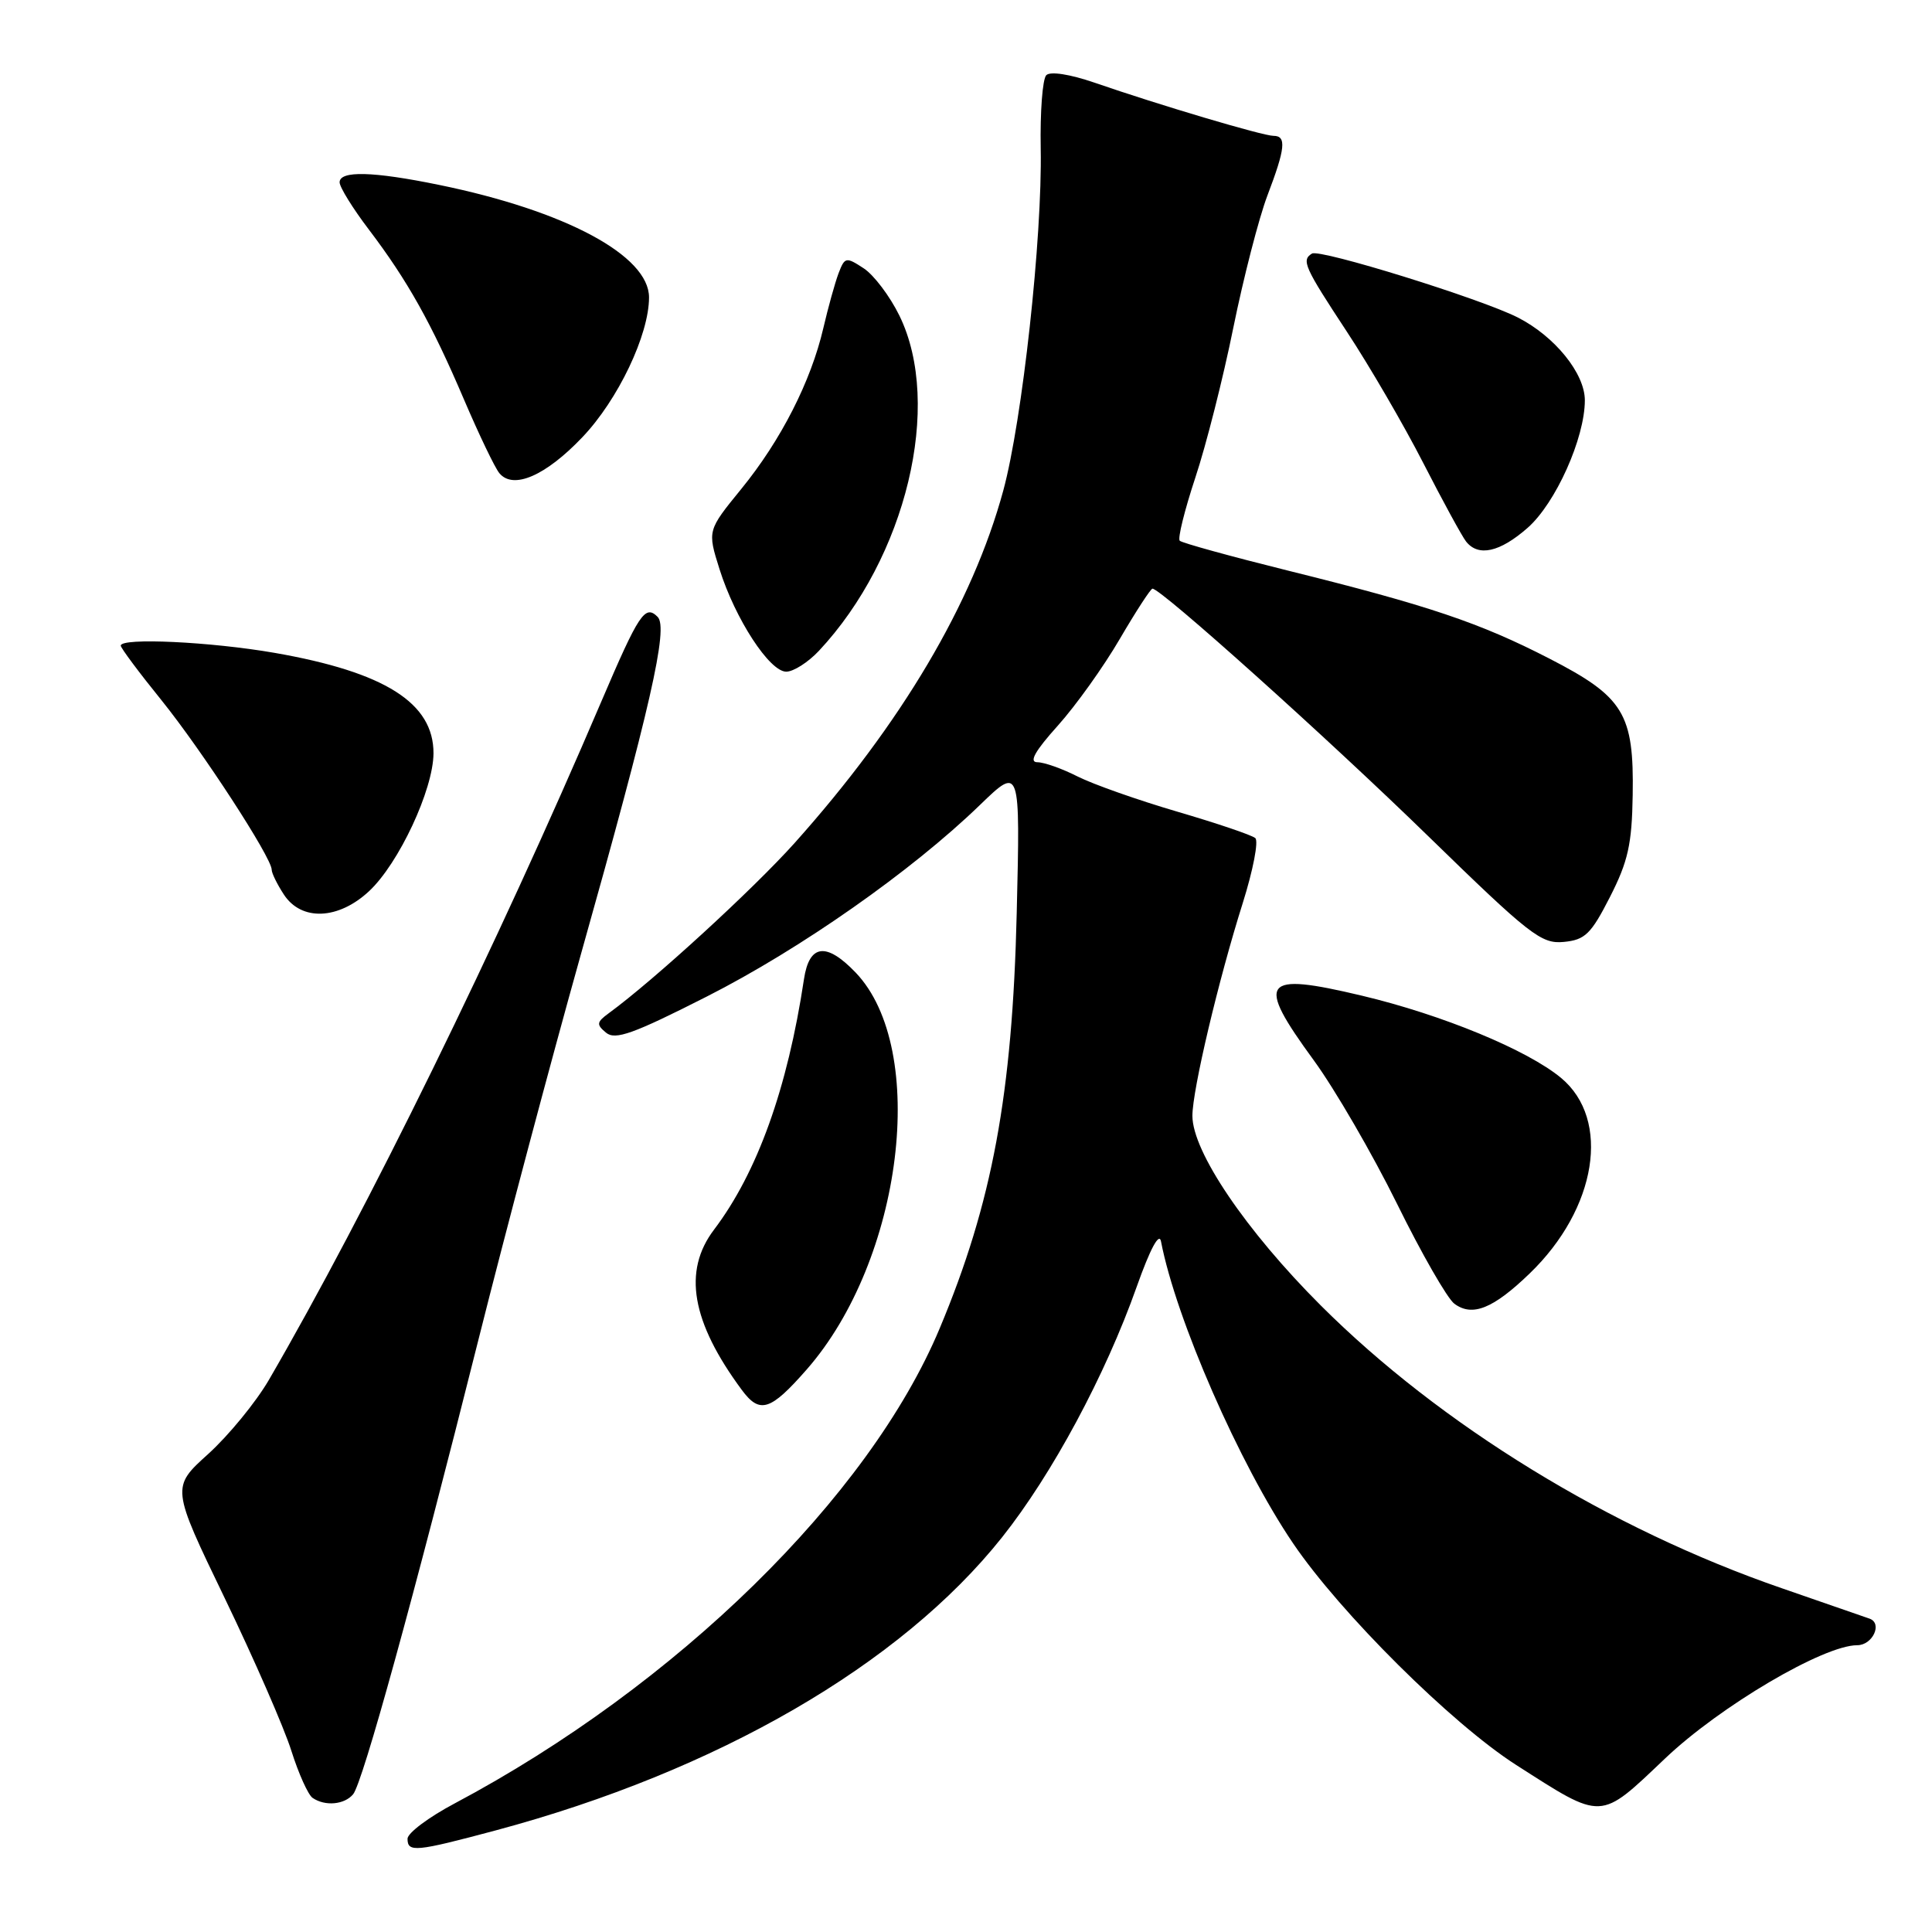 <?xml version="1.0" encoding="UTF-8" standalone="no"?>
<!DOCTYPE svg PUBLIC "-//W3C//DTD SVG 1.1//EN" "http://www.w3.org/Graphics/SVG/1.1/DTD/svg11.dtd" >
<svg xmlns="http://www.w3.org/2000/svg" xmlns:xlink="http://www.w3.org/1999/xlink" version="1.1" viewBox="0 0 256 256">
 <g >
 <path fill="currentColor"
d=" M 65.71 242.53 C 95.04 234.67 119.35 220.59 132.78 203.70 C 139.43 195.33 146.48 182.20 150.62 170.50 C 152.41 165.46 153.60 163.24 153.84 164.50 C 155.82 174.78 164.23 194.02 171.34 204.50 C 177.60 213.74 192.36 228.40 200.89 233.86 C 212.49 241.28 211.89 241.31 220.63 233.01 C 227.92 226.08 241.63 218.00 246.09 218.00 C 248.13 218.00 249.48 215.11 247.73 214.48 C 247.05 214.24 241.82 212.43 236.10 210.45 C 213.33 202.60 190.86 188.81 175.02 172.99 C 165.09 163.07 158.00 152.60 158.00 147.85 C 158.00 144.43 161.45 129.85 164.68 119.63 C 166.04 115.30 166.79 111.44 166.33 111.05 C 165.87 110.65 161.22 109.08 156.00 107.55 C 150.78 106.02 144.83 103.92 142.79 102.89 C 140.75 101.85 138.35 101.00 137.45 101.00 C 136.31 101.00 137.13 99.53 140.16 96.16 C 142.55 93.50 146.25 88.32 148.38 84.66 C 150.52 81.00 152.47 78.00 152.71 78.00 C 153.85 78.00 175.94 97.83 189.23 110.78 C 202.73 123.93 204.23 125.10 207.21 124.81 C 210.03 124.54 210.82 123.77 213.33 118.85 C 215.72 114.16 216.24 111.87 216.34 105.35 C 216.52 94.56 215.17 92.34 205.29 87.26 C 196.08 82.52 189.29 80.23 170.67 75.61 C 163.07 73.72 156.61 71.94 156.32 71.65 C 156.03 71.36 156.96 67.61 158.38 63.31 C 159.81 59.02 162.08 50.07 163.42 43.43 C 164.77 36.79 166.80 28.92 167.93 25.93 C 170.32 19.66 170.49 18.00 168.75 18.00 C 167.37 18.01 153.58 13.91 145.02 10.95 C 141.76 9.83 139.17 9.43 138.64 9.96 C 138.14 10.46 137.81 14.83 137.90 19.68 C 138.12 31.48 135.46 55.71 132.94 65.00 C 128.87 79.96 119.44 95.88 105.30 111.69 C 99.77 117.86 86.62 129.91 80.66 134.26 C 79.05 135.44 79.00 135.76 80.31 136.84 C 81.53 137.85 83.92 136.99 93.65 132.05 C 106.07 125.75 120.81 115.41 129.84 106.67 C 135.19 101.50 135.19 101.50 134.72 121.00 C 134.15 145.00 131.48 159.39 124.52 176.00 C 115.17 198.35 89.65 223.34 60.25 238.96 C 56.81 240.78 54.00 242.89 54.00 243.64 C 54.00 245.48 55.06 245.38 65.71 242.53 Z  M 46.79 237.75 C 48.06 236.21 54.78 211.85 63.40 177.50 C 66.99 163.20 73.06 140.38 76.88 126.78 C 86.23 93.59 88.59 83.19 87.14 81.74 C 85.47 80.07 84.67 81.28 79.66 93.00 C 65.90 125.23 48.61 160.50 35.62 182.86 C 33.90 185.81 30.29 190.21 27.60 192.65 C 22.69 197.08 22.69 197.08 29.79 211.79 C 33.69 219.88 37.66 228.97 38.61 232.00 C 39.57 235.03 40.83 237.83 41.42 238.23 C 43.08 239.37 45.64 239.13 46.79 237.75 Z  M 106.87 181.49 C 119.63 166.96 123.08 139.00 113.37 128.86 C 109.48 124.81 107.23 125.10 106.53 129.75 C 104.35 144.22 100.35 155.36 94.61 162.94 C 90.45 168.43 91.62 175.15 98.29 184.17 C 100.67 187.39 102.08 186.95 106.87 181.49 Z  M 202.69 168.74 C 211.60 160.15 213.49 148.35 206.85 142.83 C 202.38 139.12 191.10 134.46 180.45 131.93 C 167.16 128.77 166.33 129.89 174.10 140.52 C 176.90 144.36 181.85 152.90 185.11 159.50 C 188.36 166.10 191.78 172.06 192.71 172.75 C 195.09 174.52 197.85 173.41 202.69 168.74 Z  M 48.91 118.08 C 52.85 114.40 57.41 104.64 57.44 99.83 C 57.47 93.15 51.00 89.06 36.40 86.51 C 27.88 85.03 16.00 84.47 16.00 85.55 C 16.00 85.86 18.43 89.12 21.41 92.80 C 26.76 99.44 36.00 113.64 36.00 115.24 C 36.00 115.70 36.73 117.18 37.62 118.54 C 39.94 122.08 44.84 121.88 48.91 118.08 Z  M 108.50 86.25 C 120.08 73.89 124.95 53.63 119.18 41.83 C 117.93 39.27 115.80 36.44 114.44 35.55 C 112.10 34.02 111.94 34.05 111.11 36.22 C 110.64 37.47 109.73 40.75 109.09 43.50 C 107.45 50.54 103.48 58.34 98.23 64.78 C 93.73 70.30 93.73 70.30 95.34 75.42 C 97.42 82.02 101.97 89.00 104.18 89.00 C 105.14 89.00 107.08 87.76 108.50 86.25 Z  M 202.42 69.94 C 206.13 66.68 210.00 58.05 210.00 53.04 C 210.00 49.48 206.01 44.56 201.12 42.07 C 196.23 39.58 174.88 32.95 173.84 33.60 C 172.42 34.48 172.82 35.37 178.46 43.94 C 181.47 48.51 186.03 56.35 188.60 61.37 C 191.17 66.39 193.72 71.06 194.26 71.75 C 195.88 73.81 198.73 73.18 202.42 69.94 Z  M 77.17 57.93 C 81.89 52.98 86.00 44.36 86.00 39.41 C 86.00 33.87 74.93 27.93 58.18 24.50 C 49.42 22.70 45.00 22.59 45.00 24.16 C 45.00 24.79 46.74 27.61 48.87 30.41 C 54.01 37.19 57.15 42.79 61.49 52.96 C 63.48 57.61 65.58 62.00 66.17 62.70 C 68.00 64.91 72.29 63.06 77.17 57.93 Z "/>
</g>
</svg>